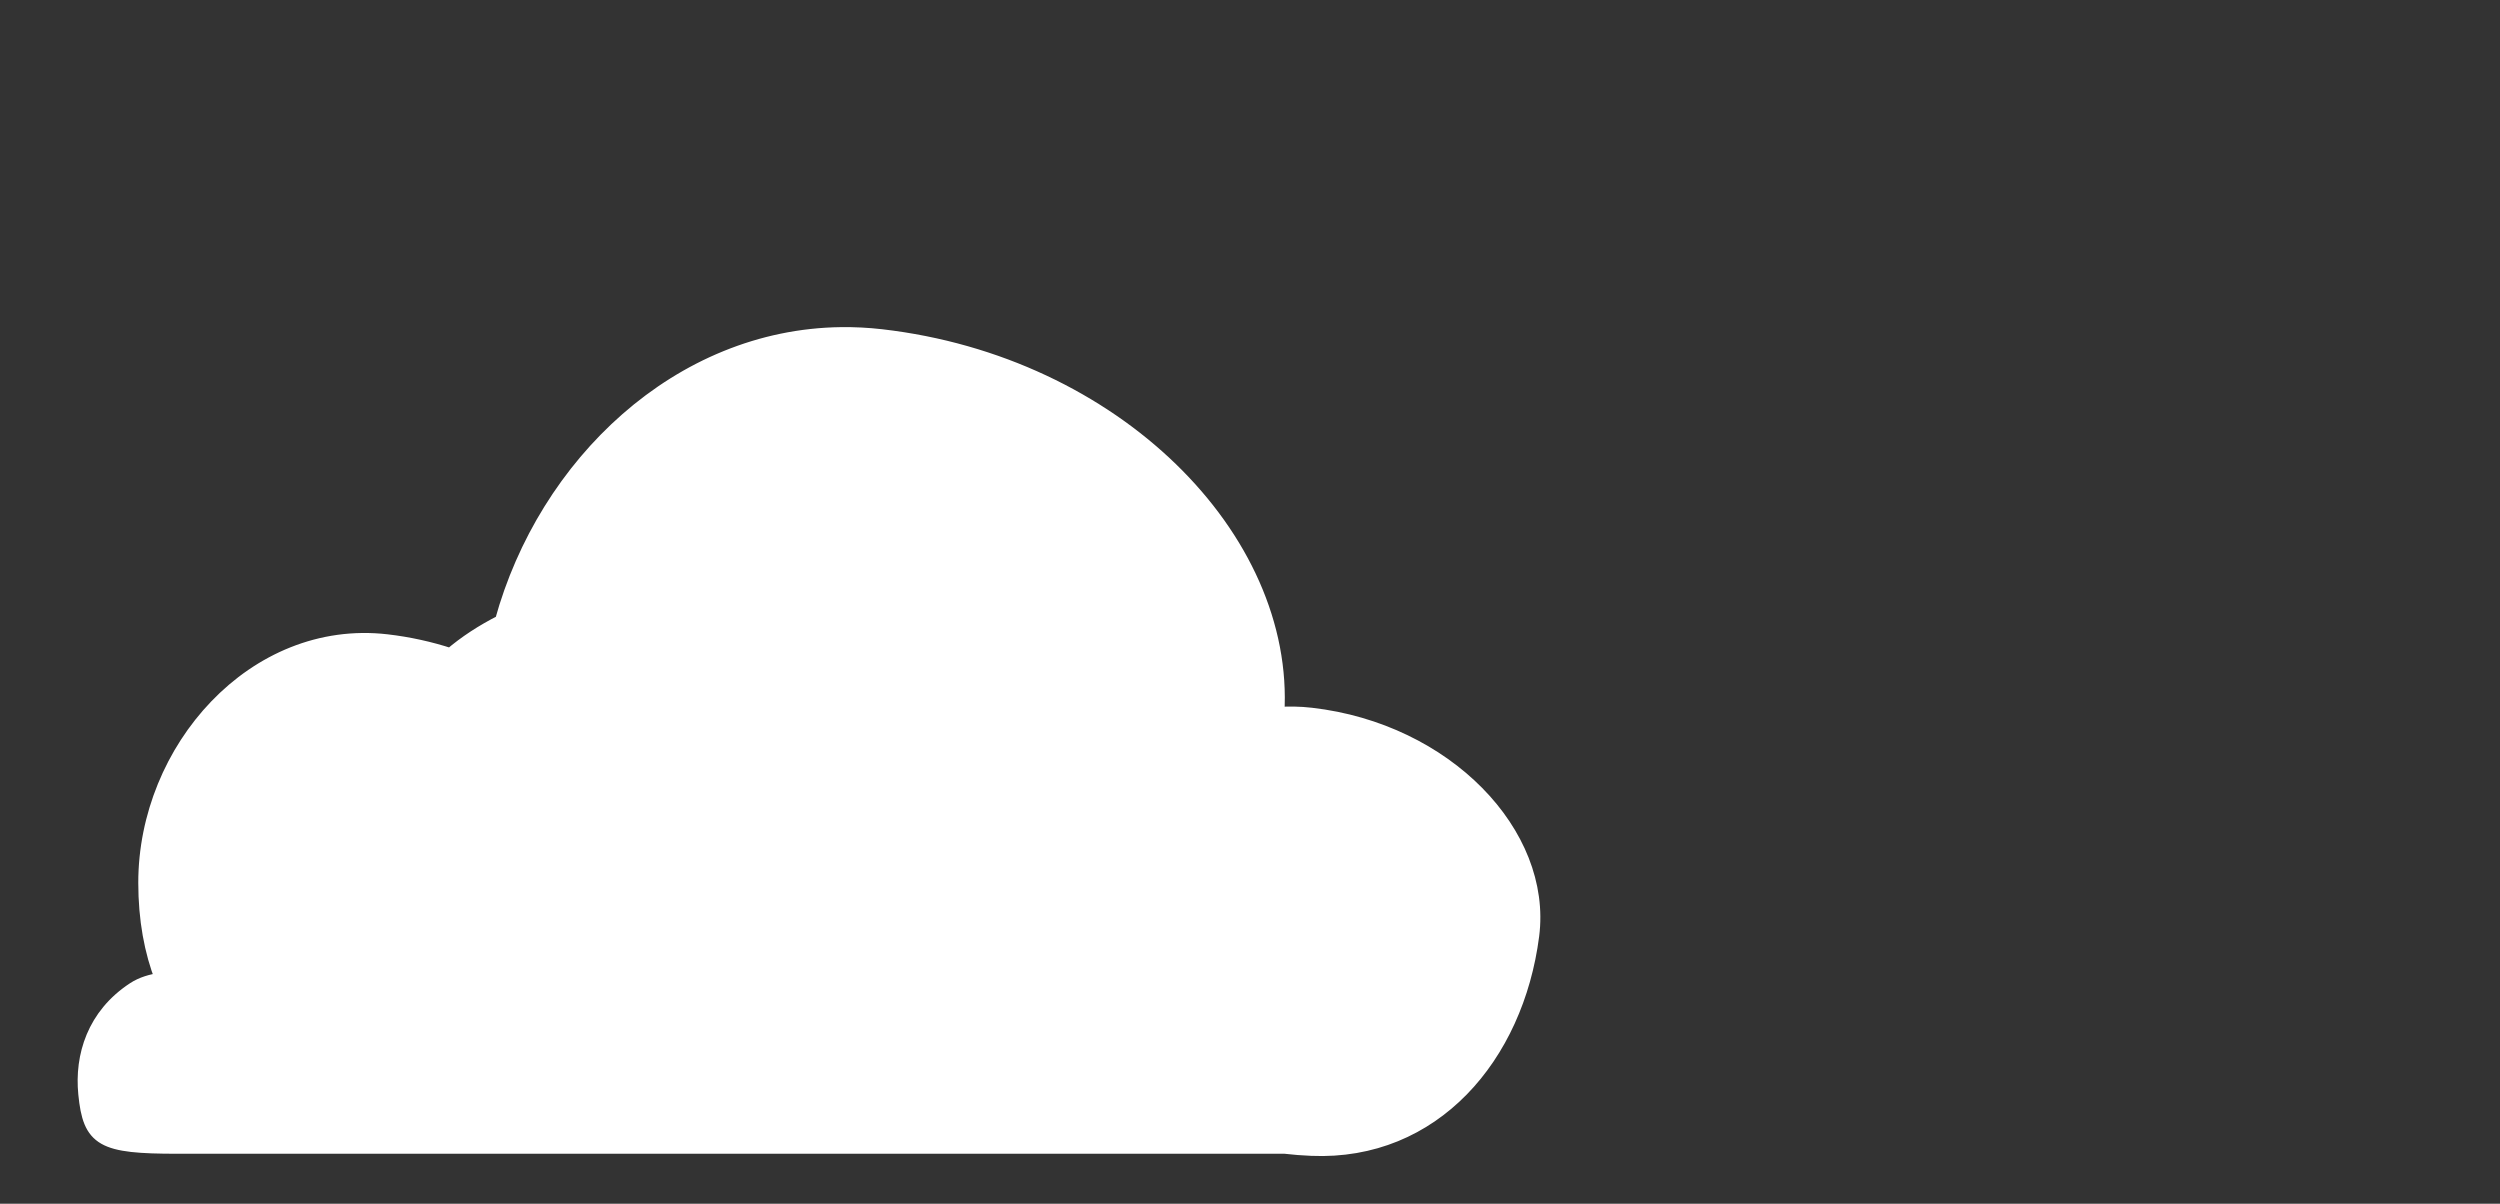 <?xml version="1.0" encoding="UTF-8" standalone="no"?>
<!-- Created with Inkscape (http://www.inkscape.org/) -->

<svg
   width="48.568mm"
   height="23.385mm"
   viewBox="0 0 48.568 23.385"
   version="1.1"
   id="svg3734"
   sodipodi:docname="cloud3.svg"
   inkscape:version="1.1.2 (0a00cf5339, 2022-02-04)"
   xmlns:inkscape="http://www.inkscape.org/namespaces/inkscape"
   xmlns:sodipodi="http://sodipodi.sourceforge.net/DTD/sodipodi-0.dtd"
   xmlns="http://www.w3.org/2000/svg"
   xmlns:svg="http://www.w3.org/2000/svg">
  <rect x="0" y="0" width="48.568" height="23.385" fill="#333333" stroke="none"/>
  <sodipodi:namedview
     id="namedview3736"
     pagecolor="#7de4e3"
     bordercolor="#666666"
     borderopacity="1.0"
     inkscape:pageshadow="2"
     inkscape:pageopacity="0"
     inkscape:pagecheckerboard="0"
     inkscape:document-units="mm"
     showgrid="false"
     inkscape:zoom="5.1241863"
     inkscape:cx="69.669598"
     inkscape:cy="39.518469"
     inkscape:window-width="1920"
     inkscape:window-height="1080"
     inkscape:window-x="0"
     inkscape:window-y="0"
     inkscape:window-maximized="0"
     inkscape:current-layer="layer1"
     fit-margin-top="1"
     fit-margin-left="1"
     fit-margin-right="1"
     fit-margin-bottom="1"
     inkscape:snap-global="false" />
  <defs
     id="defs3731" />
  <g
     inkscape:label="Layer 1"
     inkscape:groupmode="layer"
     id="layer1"
     transform="translate(-87.246,-95.71)">
    <path
       id="path932"
       style="font-variation-settings:normal;vector-effect:none;fill:#ffffff;fill-opacity:1;stroke:#ffffff;stroke-width:1px;stroke-linecap:butt;stroke-linejoin:miter;stroke-miterlimit:4;stroke-dasharray:none;stroke-dashoffset:0;stroke-opacity:1;-inkscape-stroke:none;stop-color:#000000"
       d="M 61.672 24.482 C 49.801 24.627 39.957 33.971 36.771 45.564 C 35.355 46.28 34.1 47.102 33.029 48.021 C 31.549 47.537 29.983 47.186 28.352 46.998 C 18.632 45.879 10.633 54.93 10.637 64.713 C 10.638 67.398 11.072 69.758 11.873 71.801 C 11.102 71.901 10.391 72.116 9.812 72.494 C 6.864 74.424 5.967 77.42 6.238 80.182 C 6.574 83.6 7.479 84.082 12.992 84.082 L 94.191 84.082 C 94.831 84.157 95.486 84.208 96.154 84.236 C 105.1 84.613 111.193 77.476 112.338 68.596 C 113.301 61.125 106.02 53.521 96.127 52.383 C 95.287 52.286 94.461 52.274 93.654 52.336 C 94.456 39.411 81.723 26.602 64.611 24.633 C 63.619 24.519 62.639 24.471 61.672 24.482 z "
       transform="matrix(0.265,0,0,0.265,87.246,95.71)" />
  </g>
</svg>

